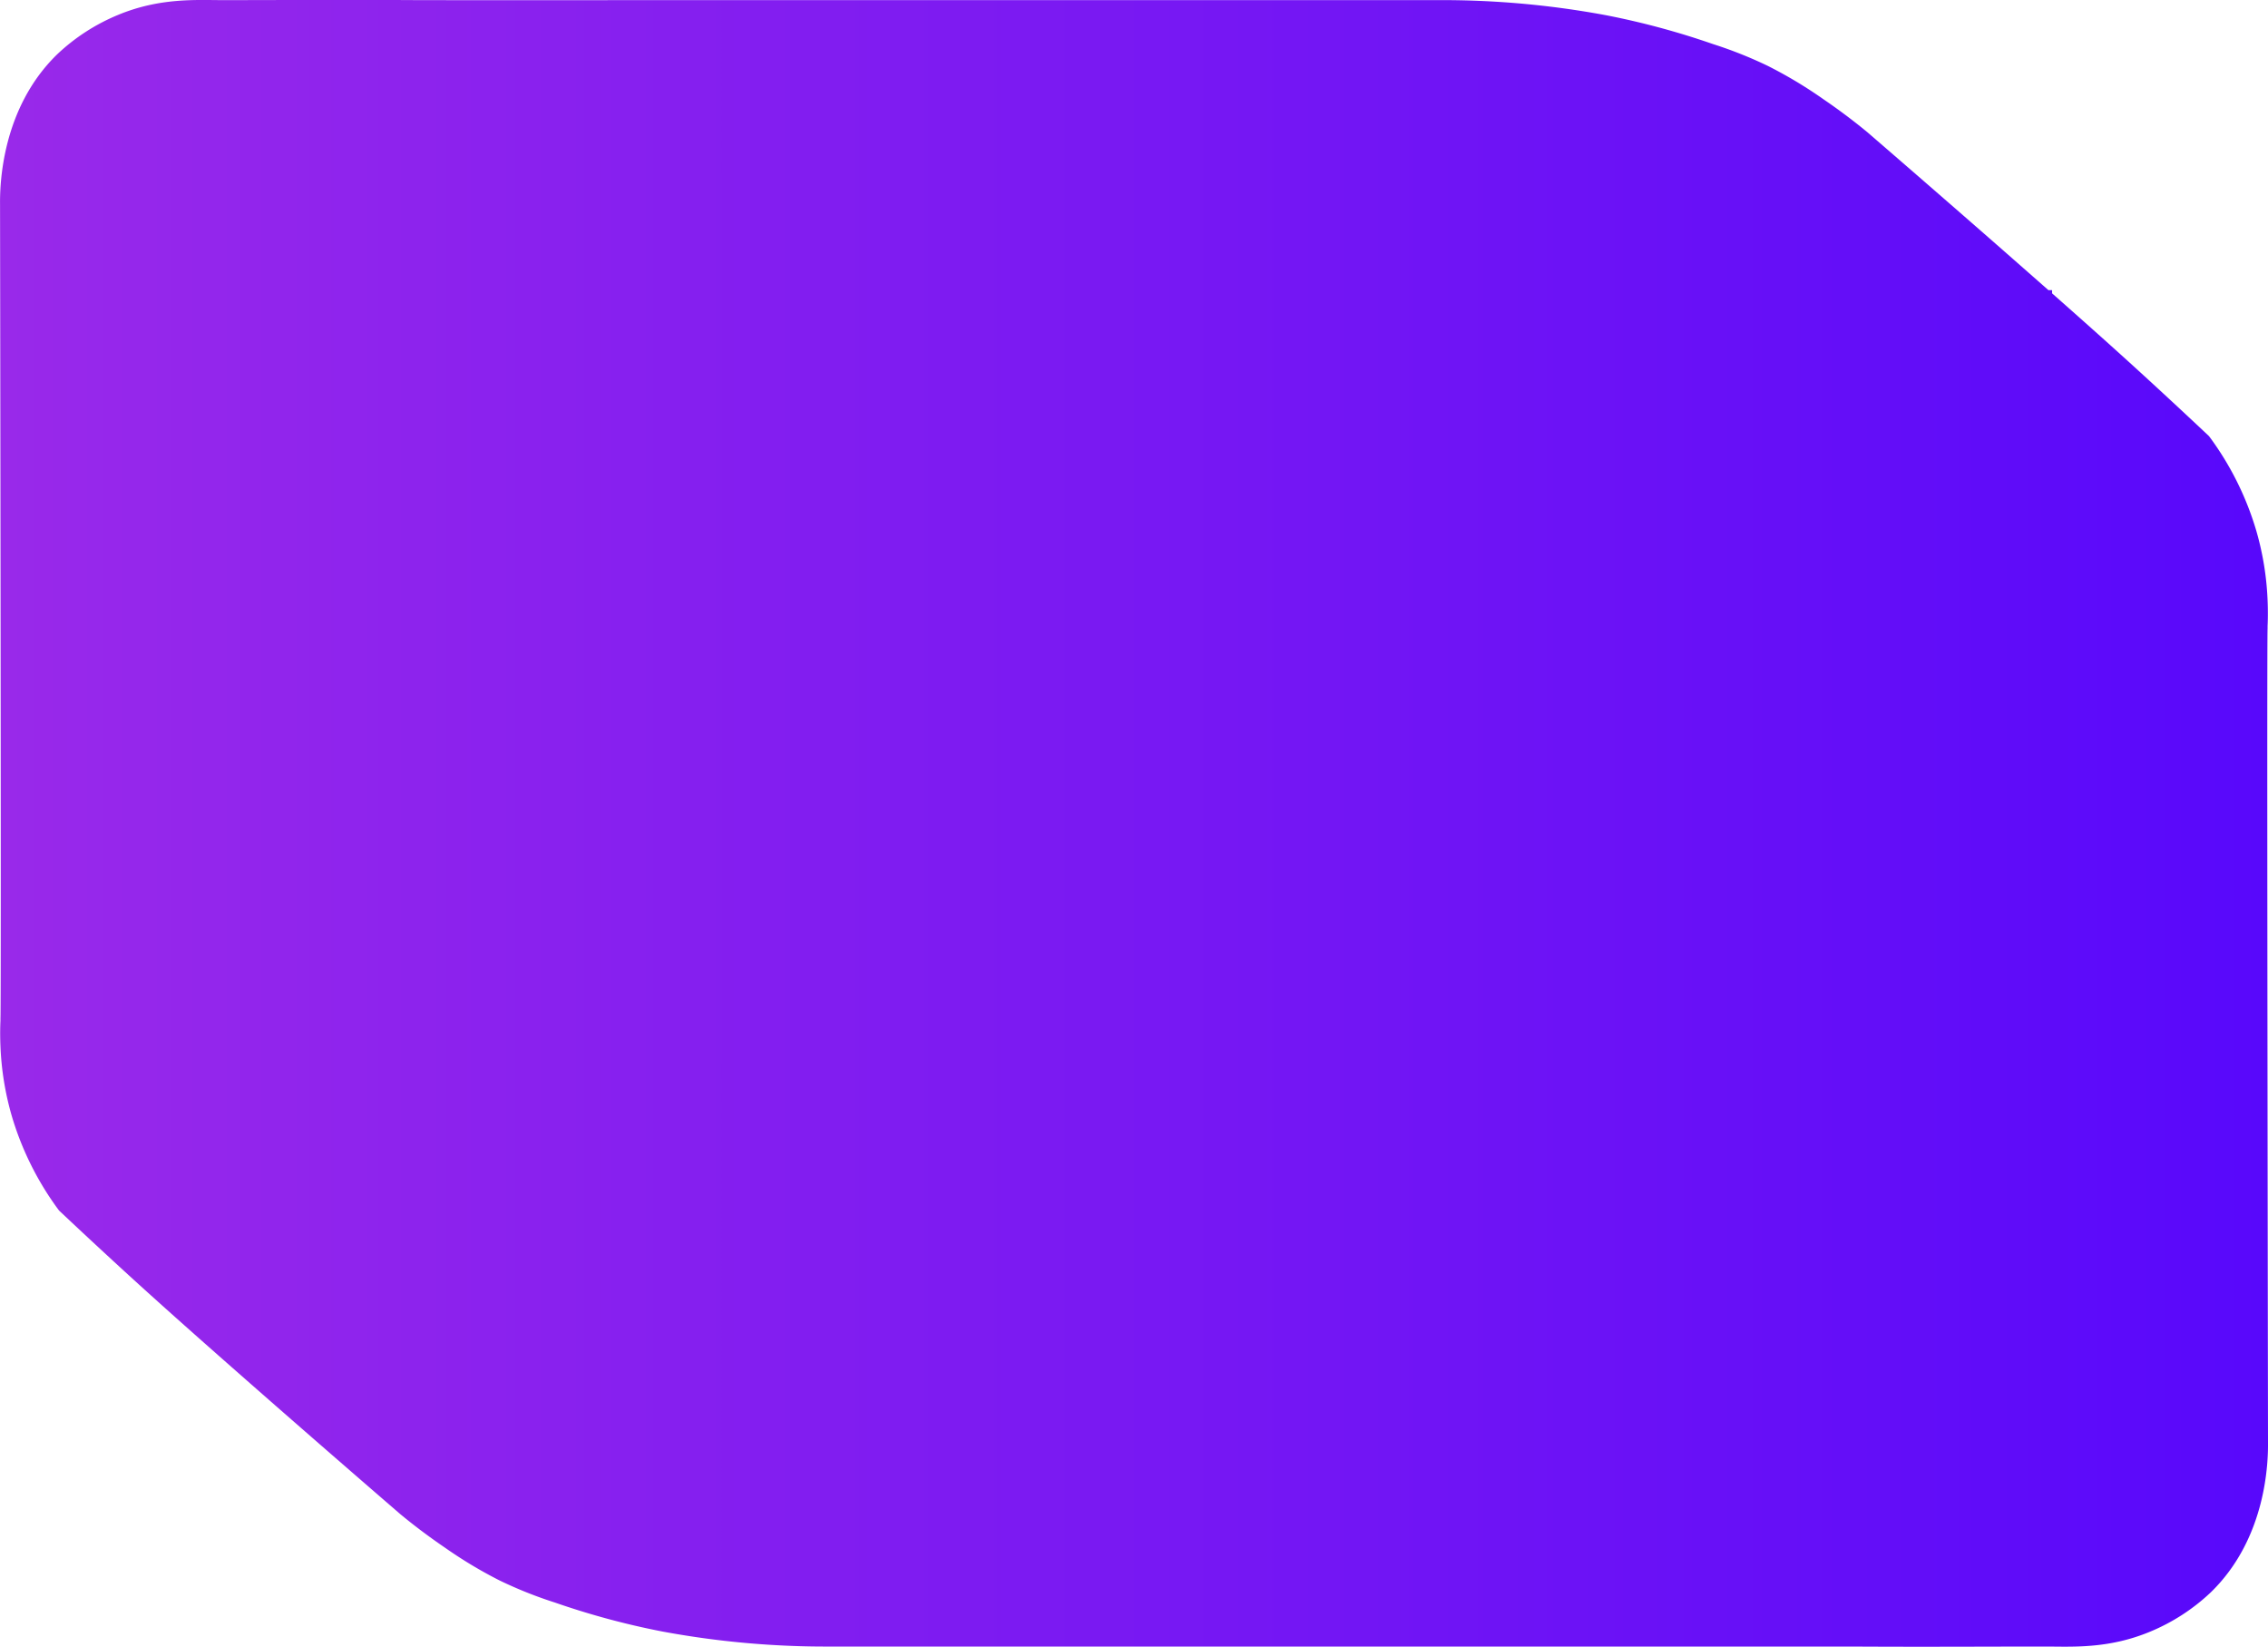 <svg xmlns="http://www.w3.org/2000/svg" xmlns:xlink="http://www.w3.org/1999/xlink" viewBox="0 0 928.01 673.64"><defs><style>.cls-1{fill:url(#linear-gradient);}</style><linearGradient id="linear-gradient" x1="130.64" y1="583.47" x2="1058.66" y2="583.47" gradientUnits="userSpaceOnUse"><stop offset="0" stop-color="#9929ea"/><stop offset="1" stop-color="#5808fb"/></linearGradient></defs><g id="Layer_2" data-name="Layer 2"><path class="cls-1" d="M1058.65,836.47c-.35-235.47-.36-329.12-.17-332.74,0,0,0-.45,0-1,.09-1.86.21-5.69,0-10.5a119.14,119.14,0,0,0-4.6-28.39,123.3,123.3,0,0,0-19.36-38.77c-6.3-5.94-15.52-14.56-26.76-24.86l0,0c-6.85-6.27-16.92-15.42-37.46-33.56v-1.31h-1.49c-7-6.15-15.1-13.29-24.67-21.66-12.77-11.17-29.52-25.76-49.34-42.88-4.37-3.61-10.47-8.38-18.07-13.56a181.43,181.43,0,0,0-22.59-13.56,172.35,172.35,0,0,0-22.59-9,318.17,318.17,0,0,0-43.85-11.82,366.28,366.28,0,0,0-69-6.16H458.7c-32.3,0-52.32,0-65,0-7.07,0-43.17.07-91.92,0h0c-31.24-.18-57.89,0-80,0-10.85,0-25.87-1.07-43.1,6.16a81.28,81.28,0,0,0-24.63,16c-22.94,22.29-23.48,53.72-23.39,61.57.35,235.47.36,329.12.17,332.74,0,0,0,.45,0,1-.09,1.86-.21,5.69,0,10.5a119.14,119.14,0,0,0,4.6,28.39,123.3,123.3,0,0,0,19.36,38.77c6.3,5.94,15.52,14.56,26.76,24.86l0,0c9.28,8.49,24.45,22.27,63.62,56.53,12.77,11.17,29.52,25.76,49.34,42.88,4.37,3.61,10.47,8.38,18.07,13.56a181.43,181.43,0,0,0,22.59,13.56,172.35,172.35,0,0,0,22.59,9,318.17,318.17,0,0,0,43.85,11.82,366.28,366.28,0,0,0,68.95,6.16H795.57l91.92,0h0c31.24.18,57.89,0,80,0,10.85,0,25.87,1.07,43.1-6.16a81.28,81.28,0,0,0,24.63-16C1058.2,875.75,1058.74,844.32,1058.65,836.47Z" transform="translate(-130.64 -246.65)"/></g></svg>